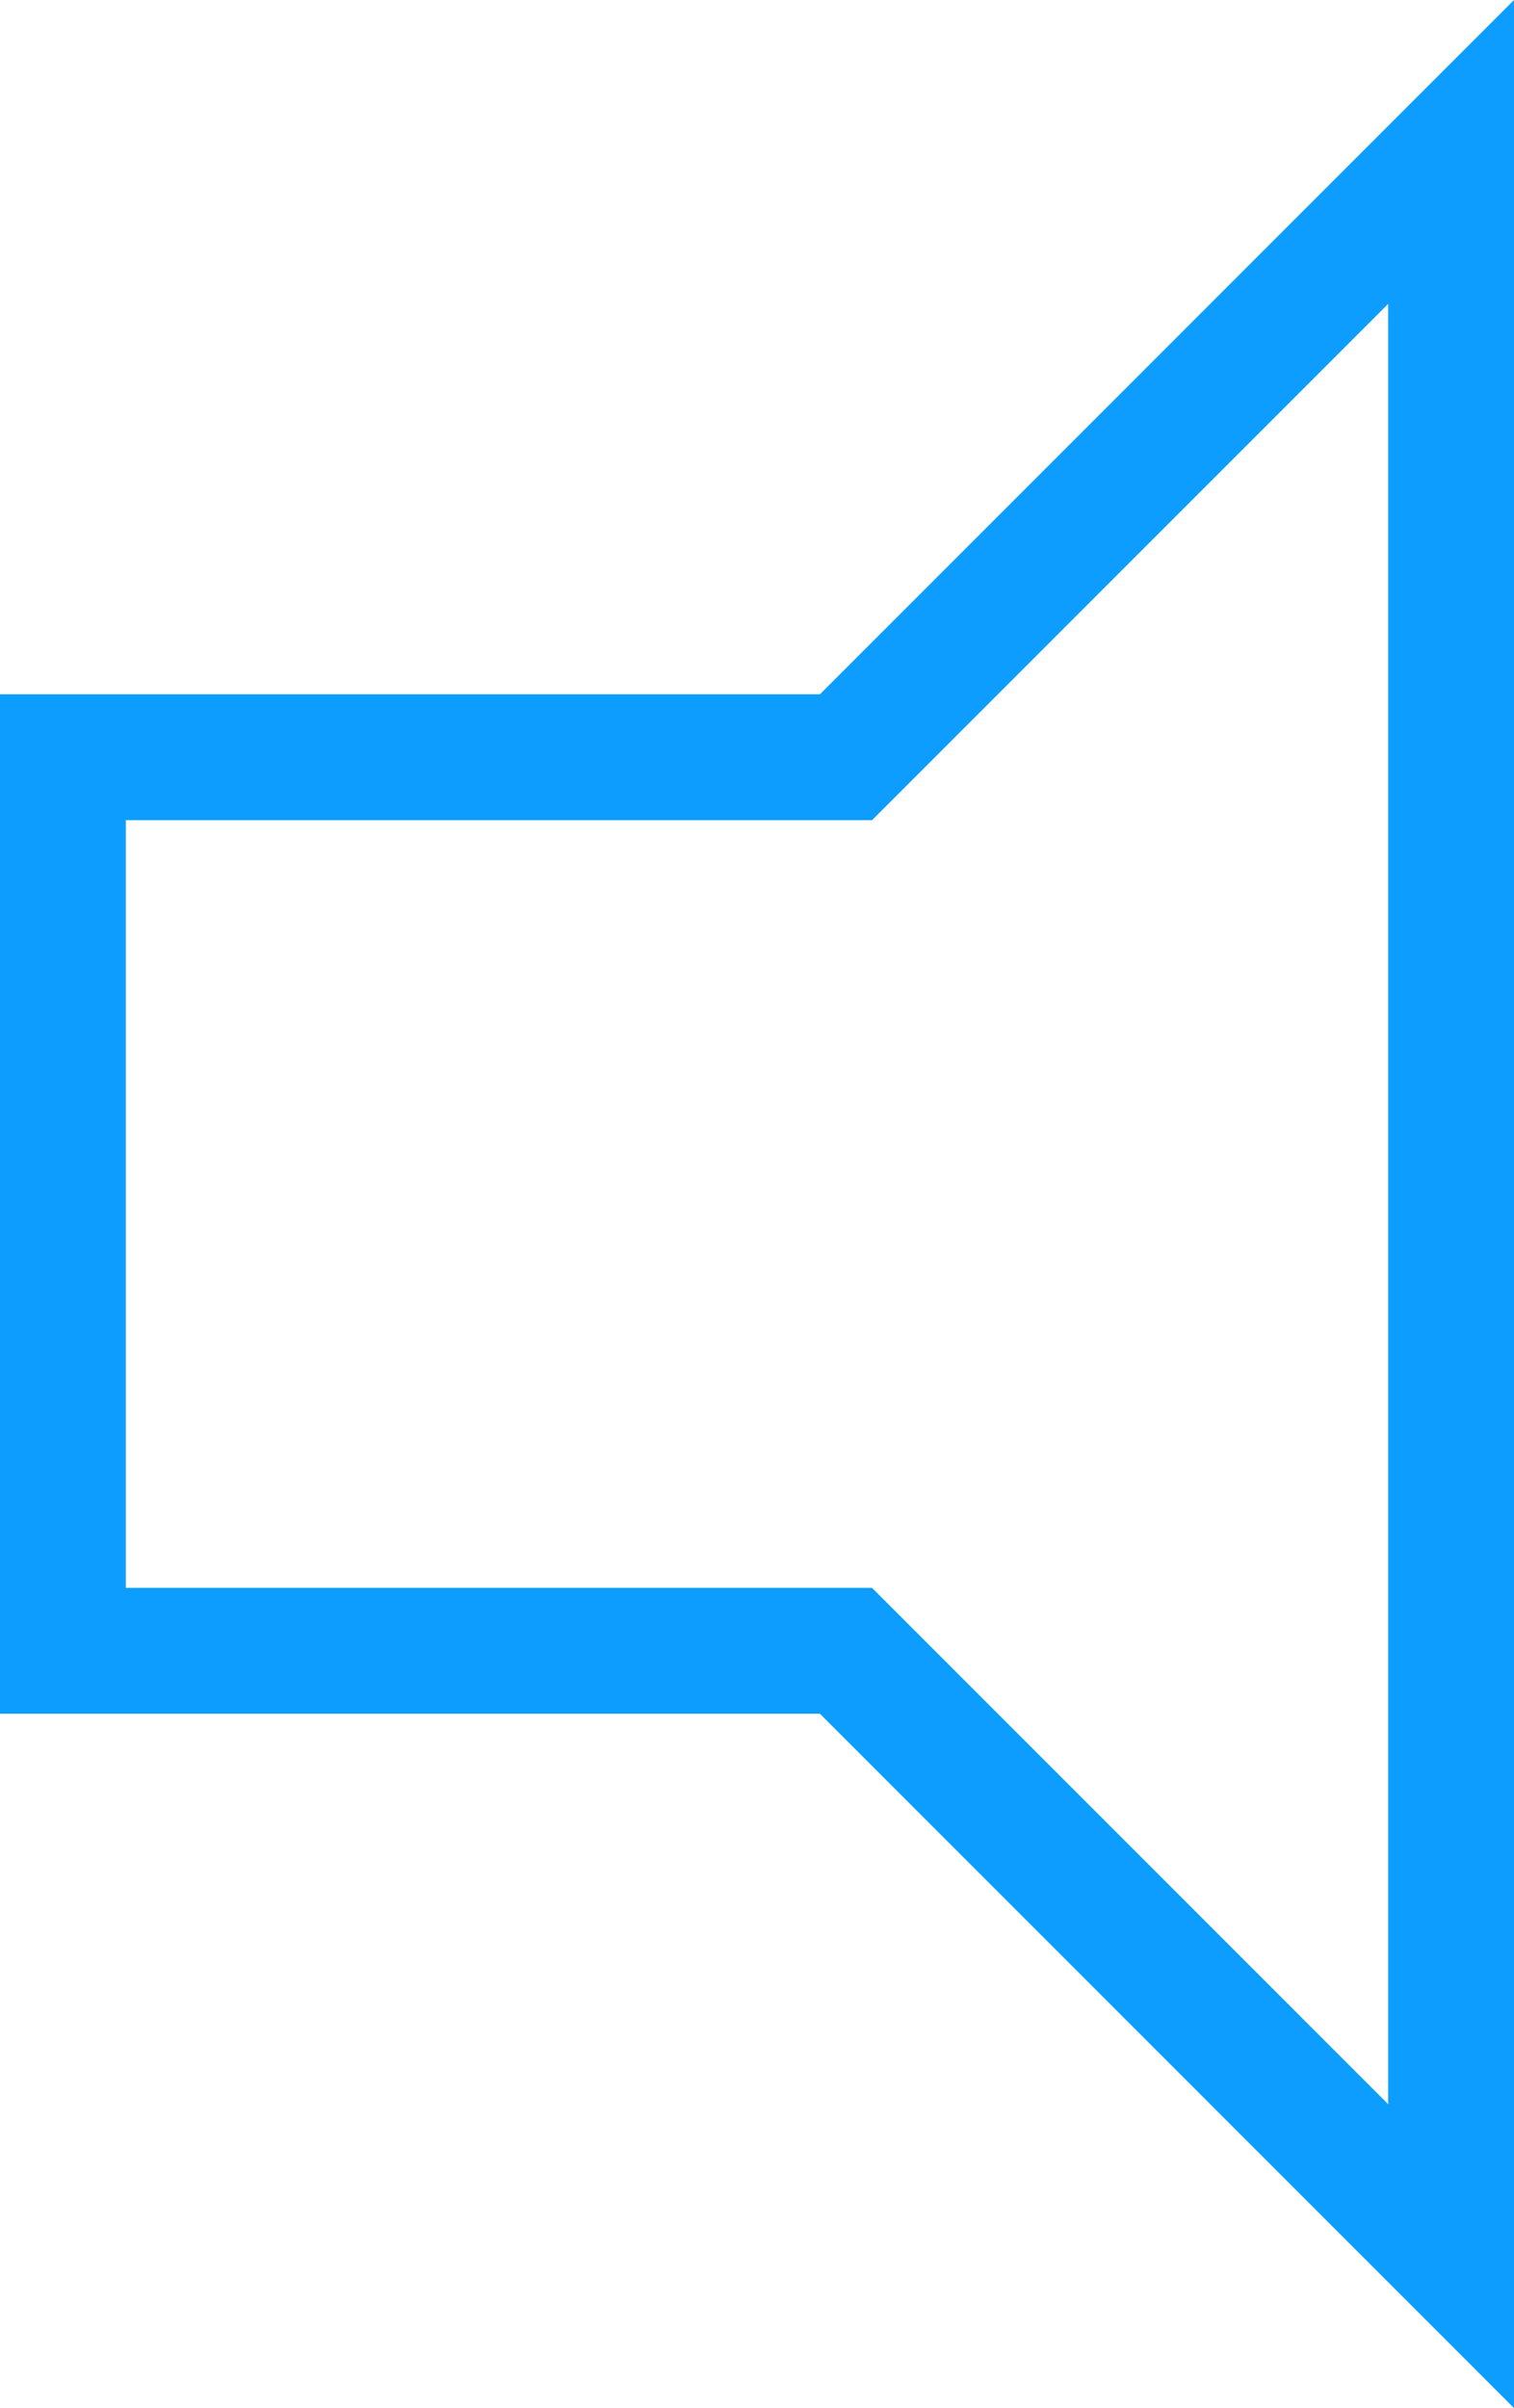 <svg width="361" height="574" viewBox="0 0 361 574" fill="none" xmlns="http://www.w3.org/2000/svg">
<path d="M206.107 176.107L346 36.213V537.787L206.107 397.893L201.713 393.5H195.5H15V180.5H195.5H201.713L206.107 176.107Z" stroke="#0C9DFE" stroke-width="30"/>
</svg>
